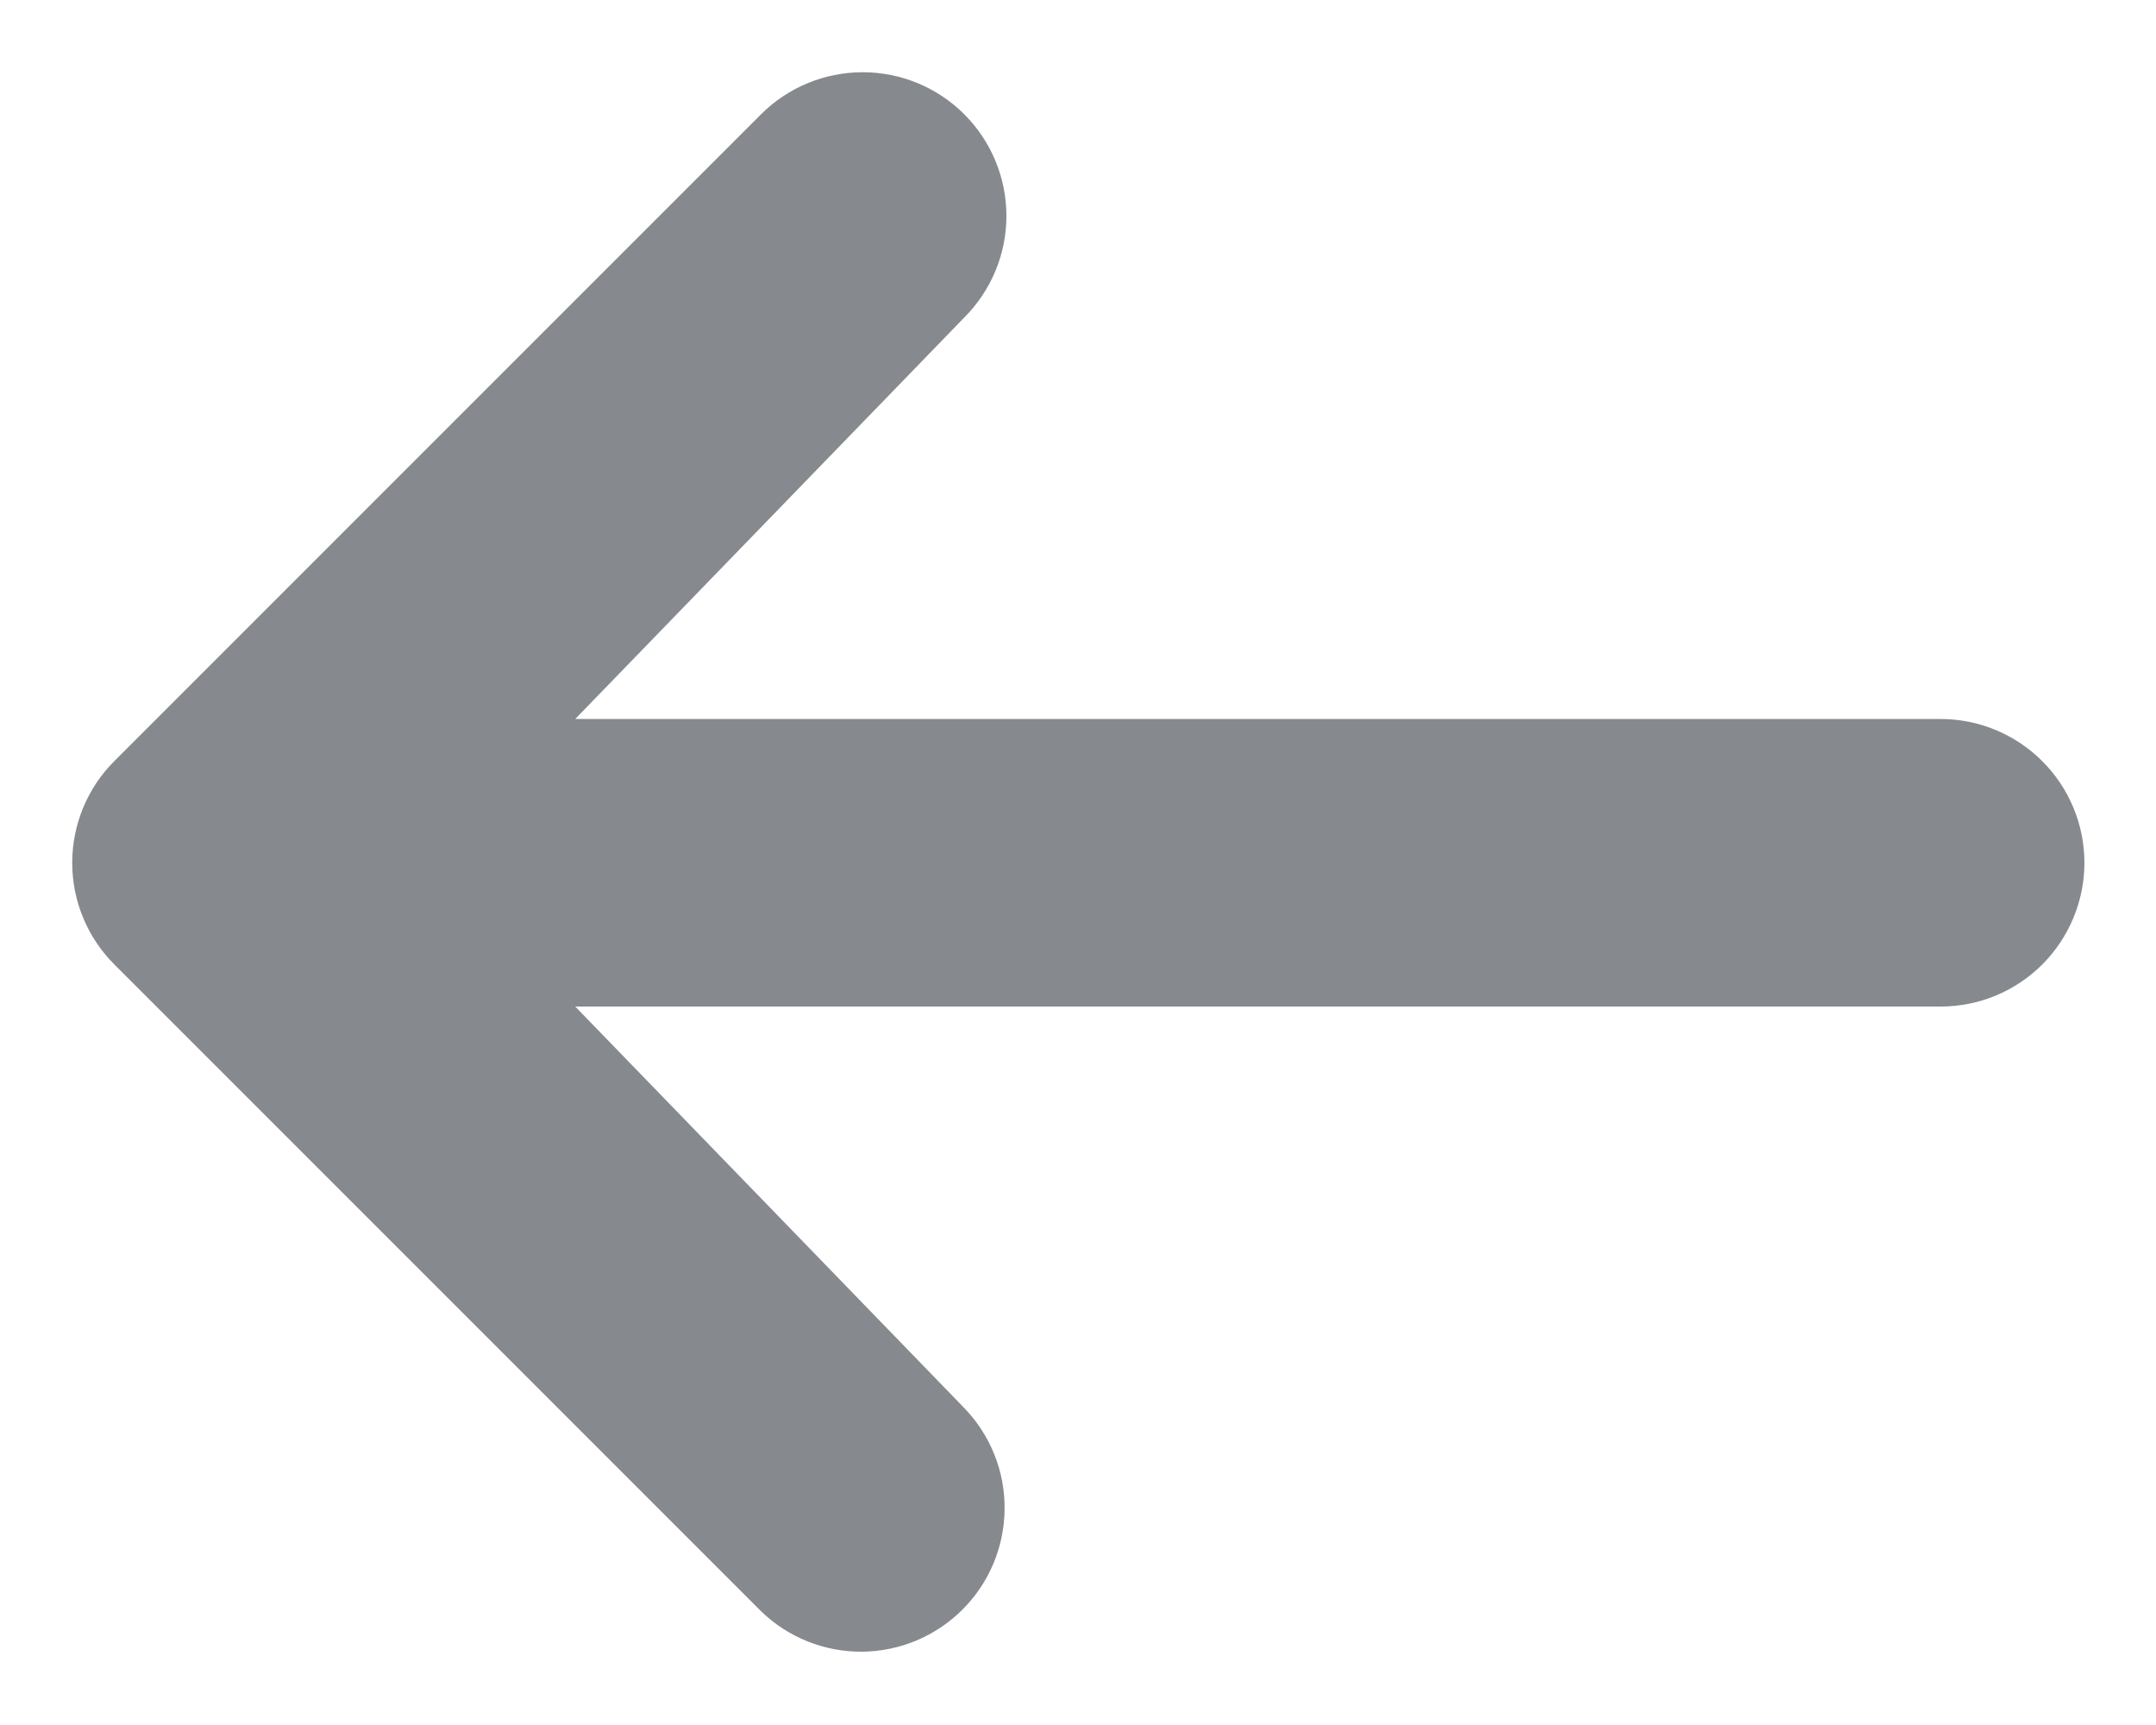 <svg width="20" height="16" viewBox="0 0 20 16" fill="none" xmlns="http://www.w3.org/2000/svg">
<path d="M8.945 1.06C8.695 0.81 8.356 0.67 8.003 0.67C7.649 0.67 7.31 0.81 7.06 1.06L1.06 7.06C0.81 7.31 0.67 7.649 0.67 8.003C0.67 8.356 0.81 8.695 1.06 8.945L7.06 14.945C7.311 15.188 7.648 15.323 7.998 15.32C8.347 15.317 8.682 15.176 8.929 14.929C9.176 14.682 9.316 14.348 9.319 13.998C9.323 13.648 9.188 13.312 8.945 13.06L5.336 9.336H18.003C18.356 9.336 18.695 9.196 18.945 8.946C19.195 8.695 19.336 8.356 19.336 8.003C19.336 7.649 19.195 7.31 18.945 7.06C18.695 6.81 18.356 6.669 18.003 6.669H5.336L8.945 2.945C9.195 2.695 9.336 2.356 9.336 2.003C9.336 1.649 9.195 1.31 8.945 1.06Z" fill="#86898E"/>
</svg>
